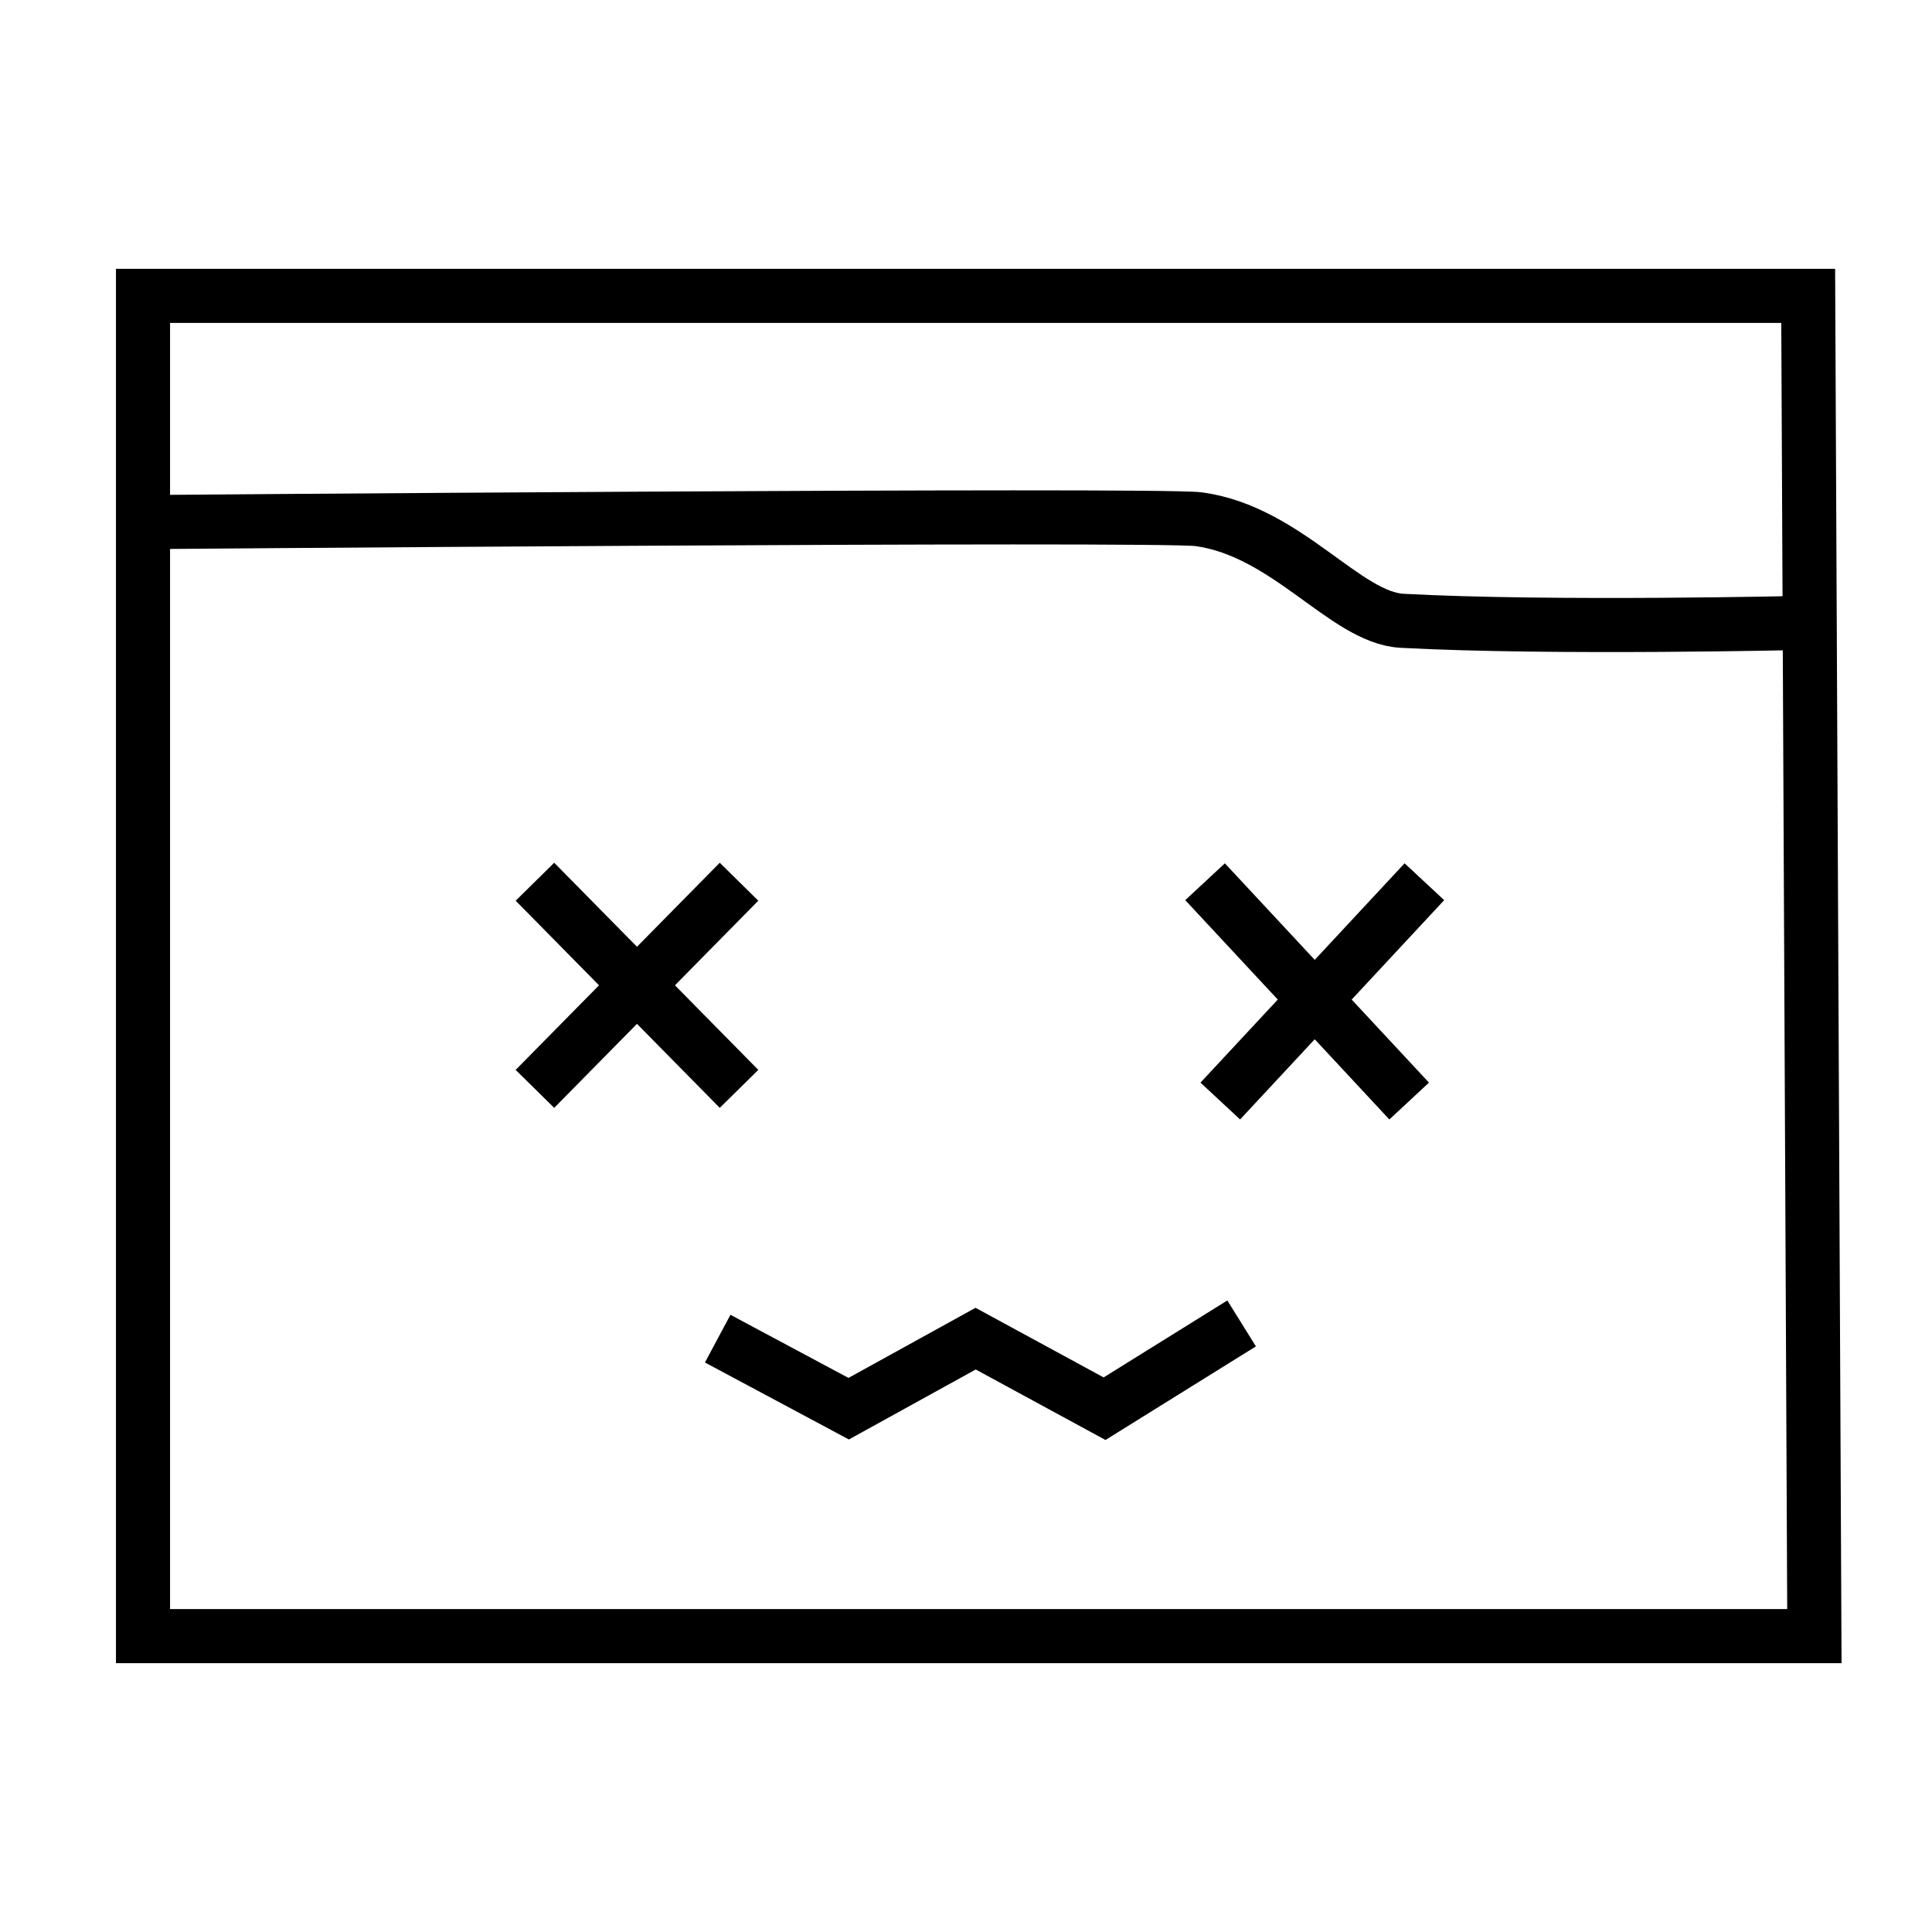 <?xml version="1.0" encoding="UTF-8"?>
<svg id="Camada_1" data-name="Camada 1" xmlns="http://www.w3.org/2000/svg" version="1.1" viewBox="0 0 500 500">
  <defs>
    <style>
      .cls-1 {
        fill: none;
        stroke: #000;
        stroke-miterlimit: 10;
        stroke-width: 14px;
      }
    </style>
  </defs>
  <polygon class="cls-1" points="37.01 76.57 467.96 76.57 469.56 423.43 37.01 423.43 37.01 76.57"/>
  <path class="cls-1" d="M30.44,135.17s269.44-2.22,279.85-.79c22.86,3.15,37.89,25.48,52.55,26.28,38.89,2.1,104.32.53,104.32.53"/>
  <line class="cls-1" x1="138.44" y1="228.19" x2="191.26" y2="281.8"/>
  <line class="cls-1" x1="191.26" y1="228.19" x2="138.44" y2="281.8"/>
  <line class="cls-1" x1="311.87" y1="228.19" x2="364.69" y2="284.95"/>
  <line class="cls-1" x1="368.63" y1="228.19" x2="315.81" y2="284.95"/>
  <polyline class="cls-1" points="185.74 346.44 219.64 364.57 252.49 346.44 285.86 364.57 321.33 342.5"/>
</svg>